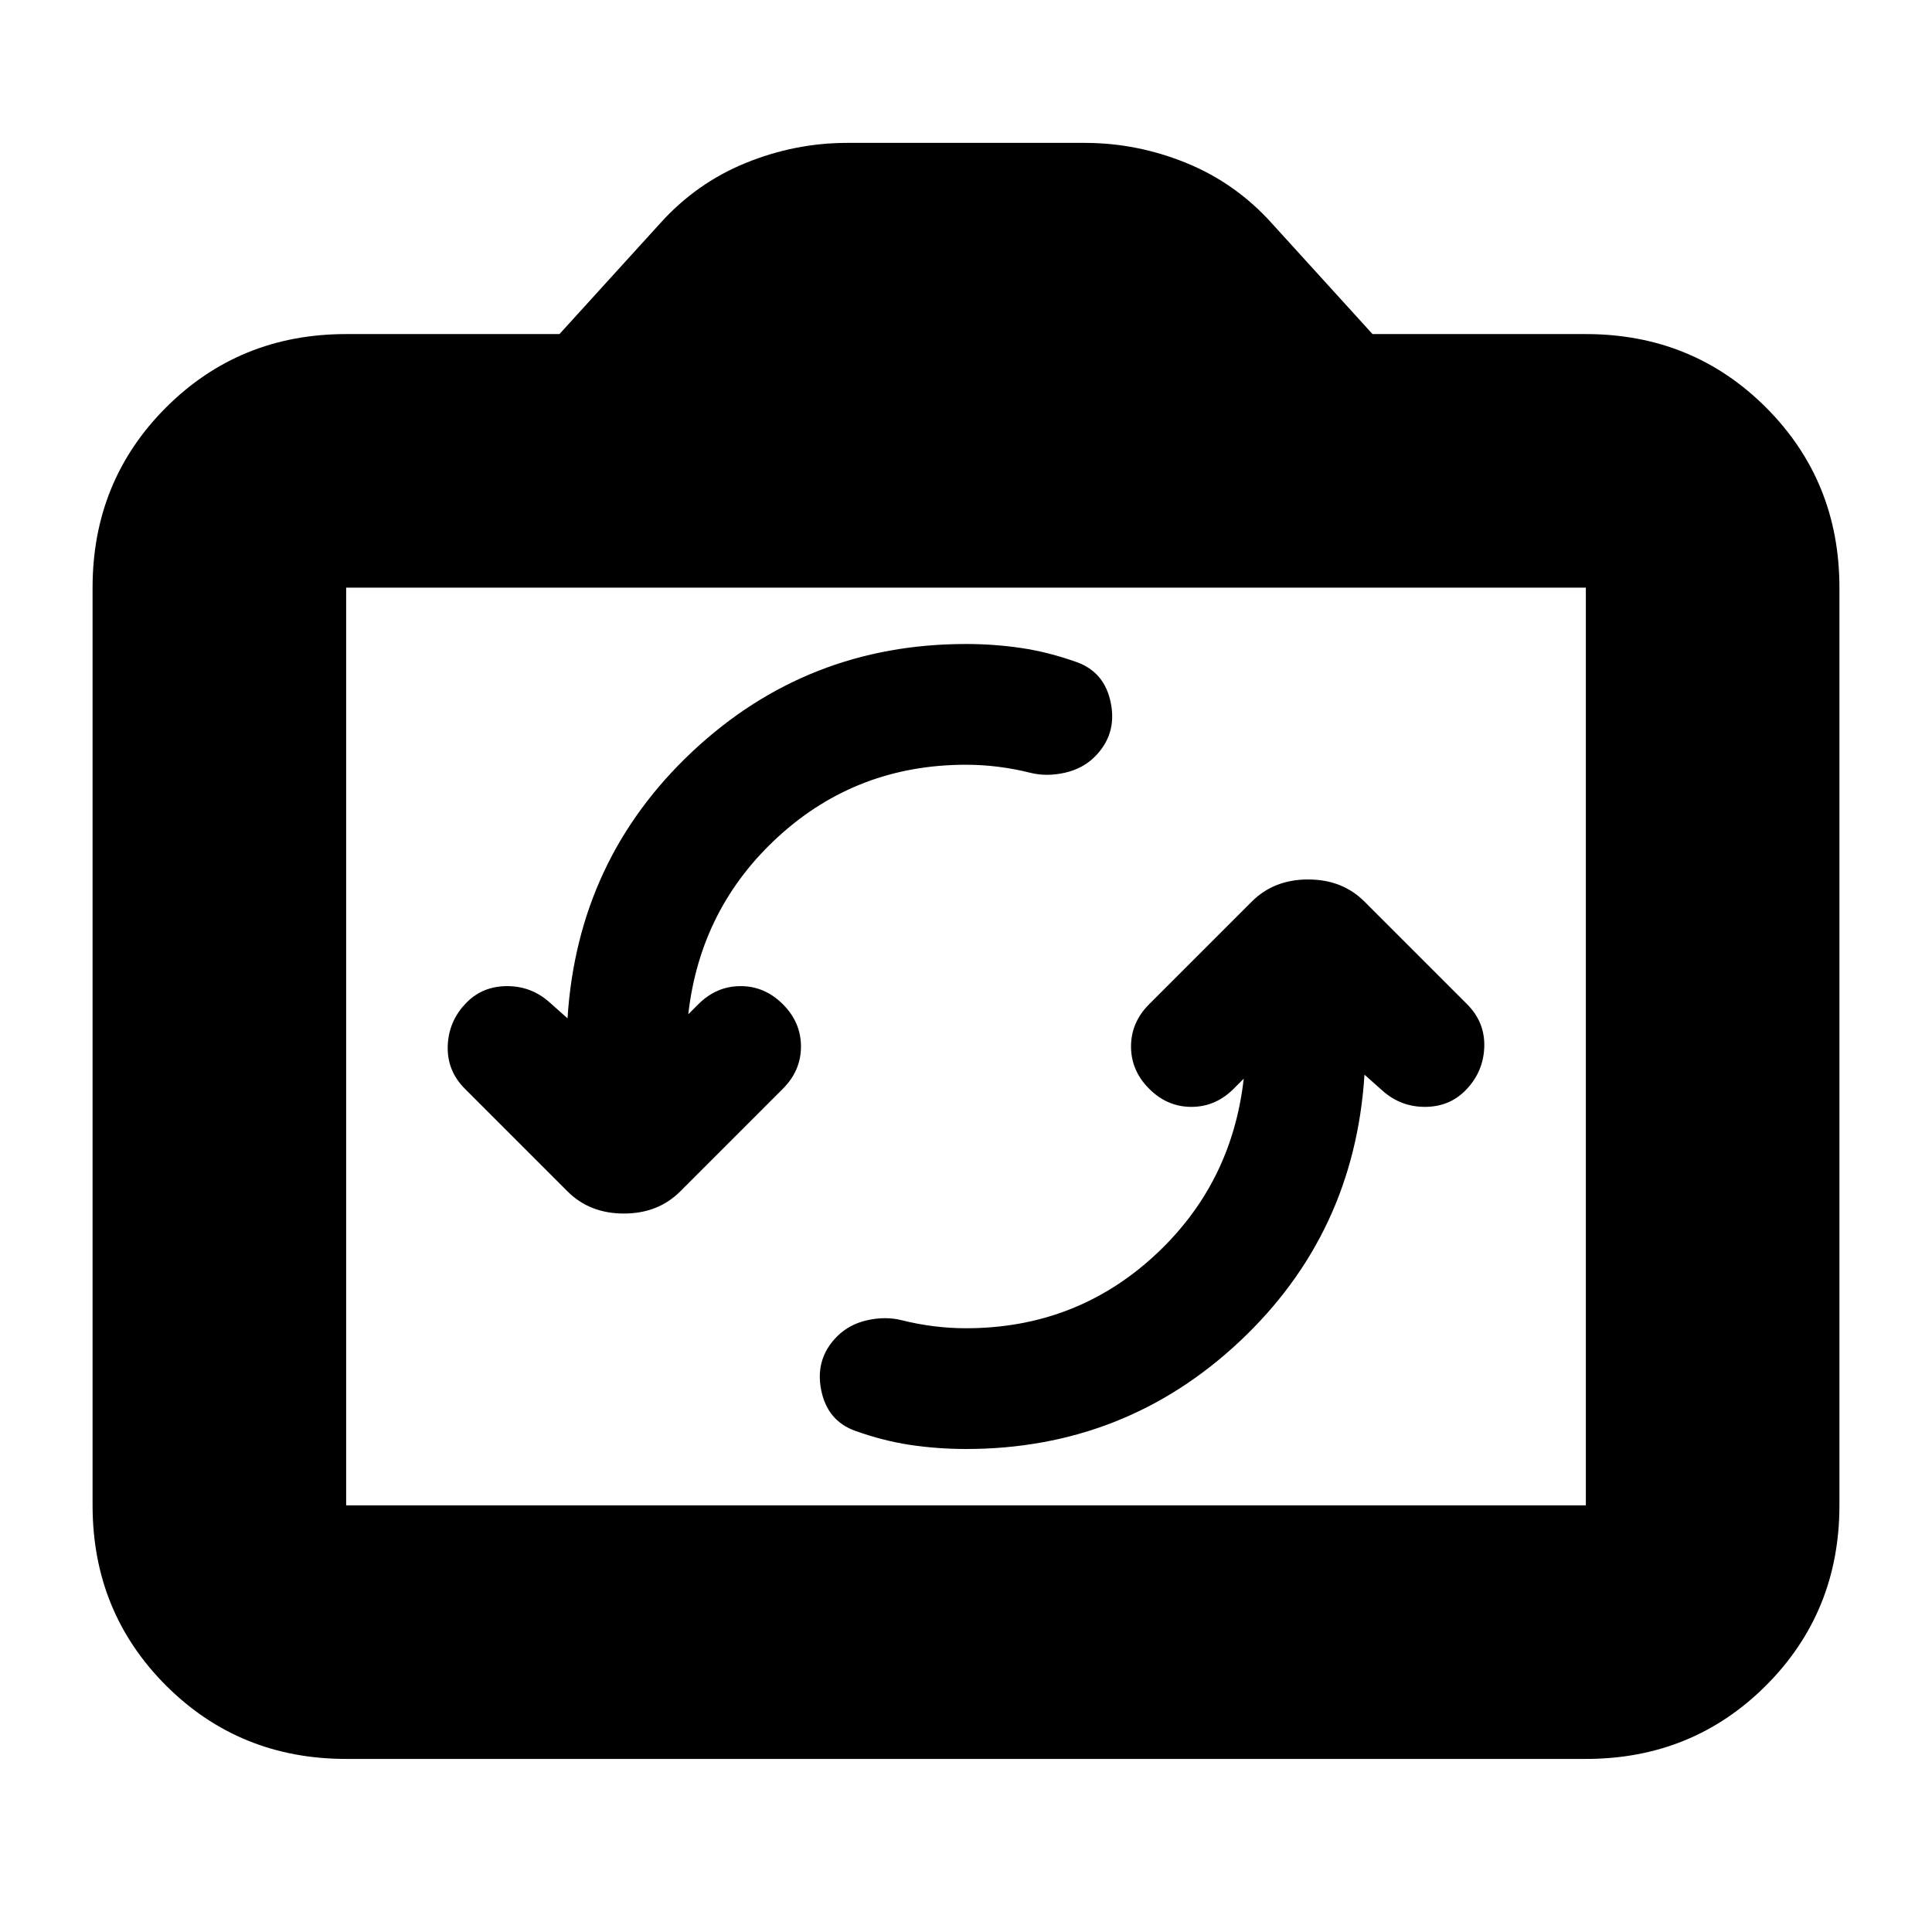 <svg xmlns="http://www.w3.org/2000/svg" height="24" width="24"><path d="M15.45 13.4q-.15 1.325-1.125 2.213-.975.887-2.325.887-.2 0-.4-.025t-.4-.075q-.2-.05-.425 0-.225.05-.375.2-.275.275-.2.662.075.388.425.513t.687.175q.338.05.688.05 1.975 0 3.4-1.337 1.425-1.338 1.55-3.313l.225.2q.225.2.525.2.3 0 .5-.2.225-.225.238-.538.012-.312-.213-.537L16.95 11.2q-.275-.275-.7-.275-.425 0-.7.275l-1.275 1.275q-.225.225-.225.525 0 .3.225.525.225.225.525.225.3 0 .525-.225Zm-8.4-.75-.225-.2q-.225-.2-.525-.2-.3 0-.5.2-.225.225-.238.537-.012.313.213.538L7.05 14.8q.275.275.7.275.425 0 .7-.275l1.275-1.275Q9.95 13.3 9.95 13q0-.3-.225-.525-.225-.225-.525-.225-.3 0-.525.225l-.125.125q.15-1.325 1.125-2.213Q10.65 9.5 12 9.5q.2 0 .4.025t.4.075q.2.05.425 0 .225-.05.375-.2.275-.275.2-.662-.075-.388-.425-.513t-.687-.175Q12.35 8 12 8q-1.975 0-3.4 1.337-1.425 1.338-1.55 3.313Zm-2.75 9.2q-1.325 0-2.238-.912-.912-.913-.912-2.238V7.3q0-1.325.912-2.238.913-.912 2.238-.912h2.65L8.2 2.775q.45-.5 1.062-.75.613-.25 1.263-.25h2.95q.65 0 1.263.25.612.25 1.062.75l1.25 1.375h2.65q1.325 0 2.238.912.912.913.912 2.238v11.4q0 1.325-.912 2.238-.913.912-2.238.912Zm15.4-3.15V7.3H4.3v11.4ZM12 13Z"/></svg>